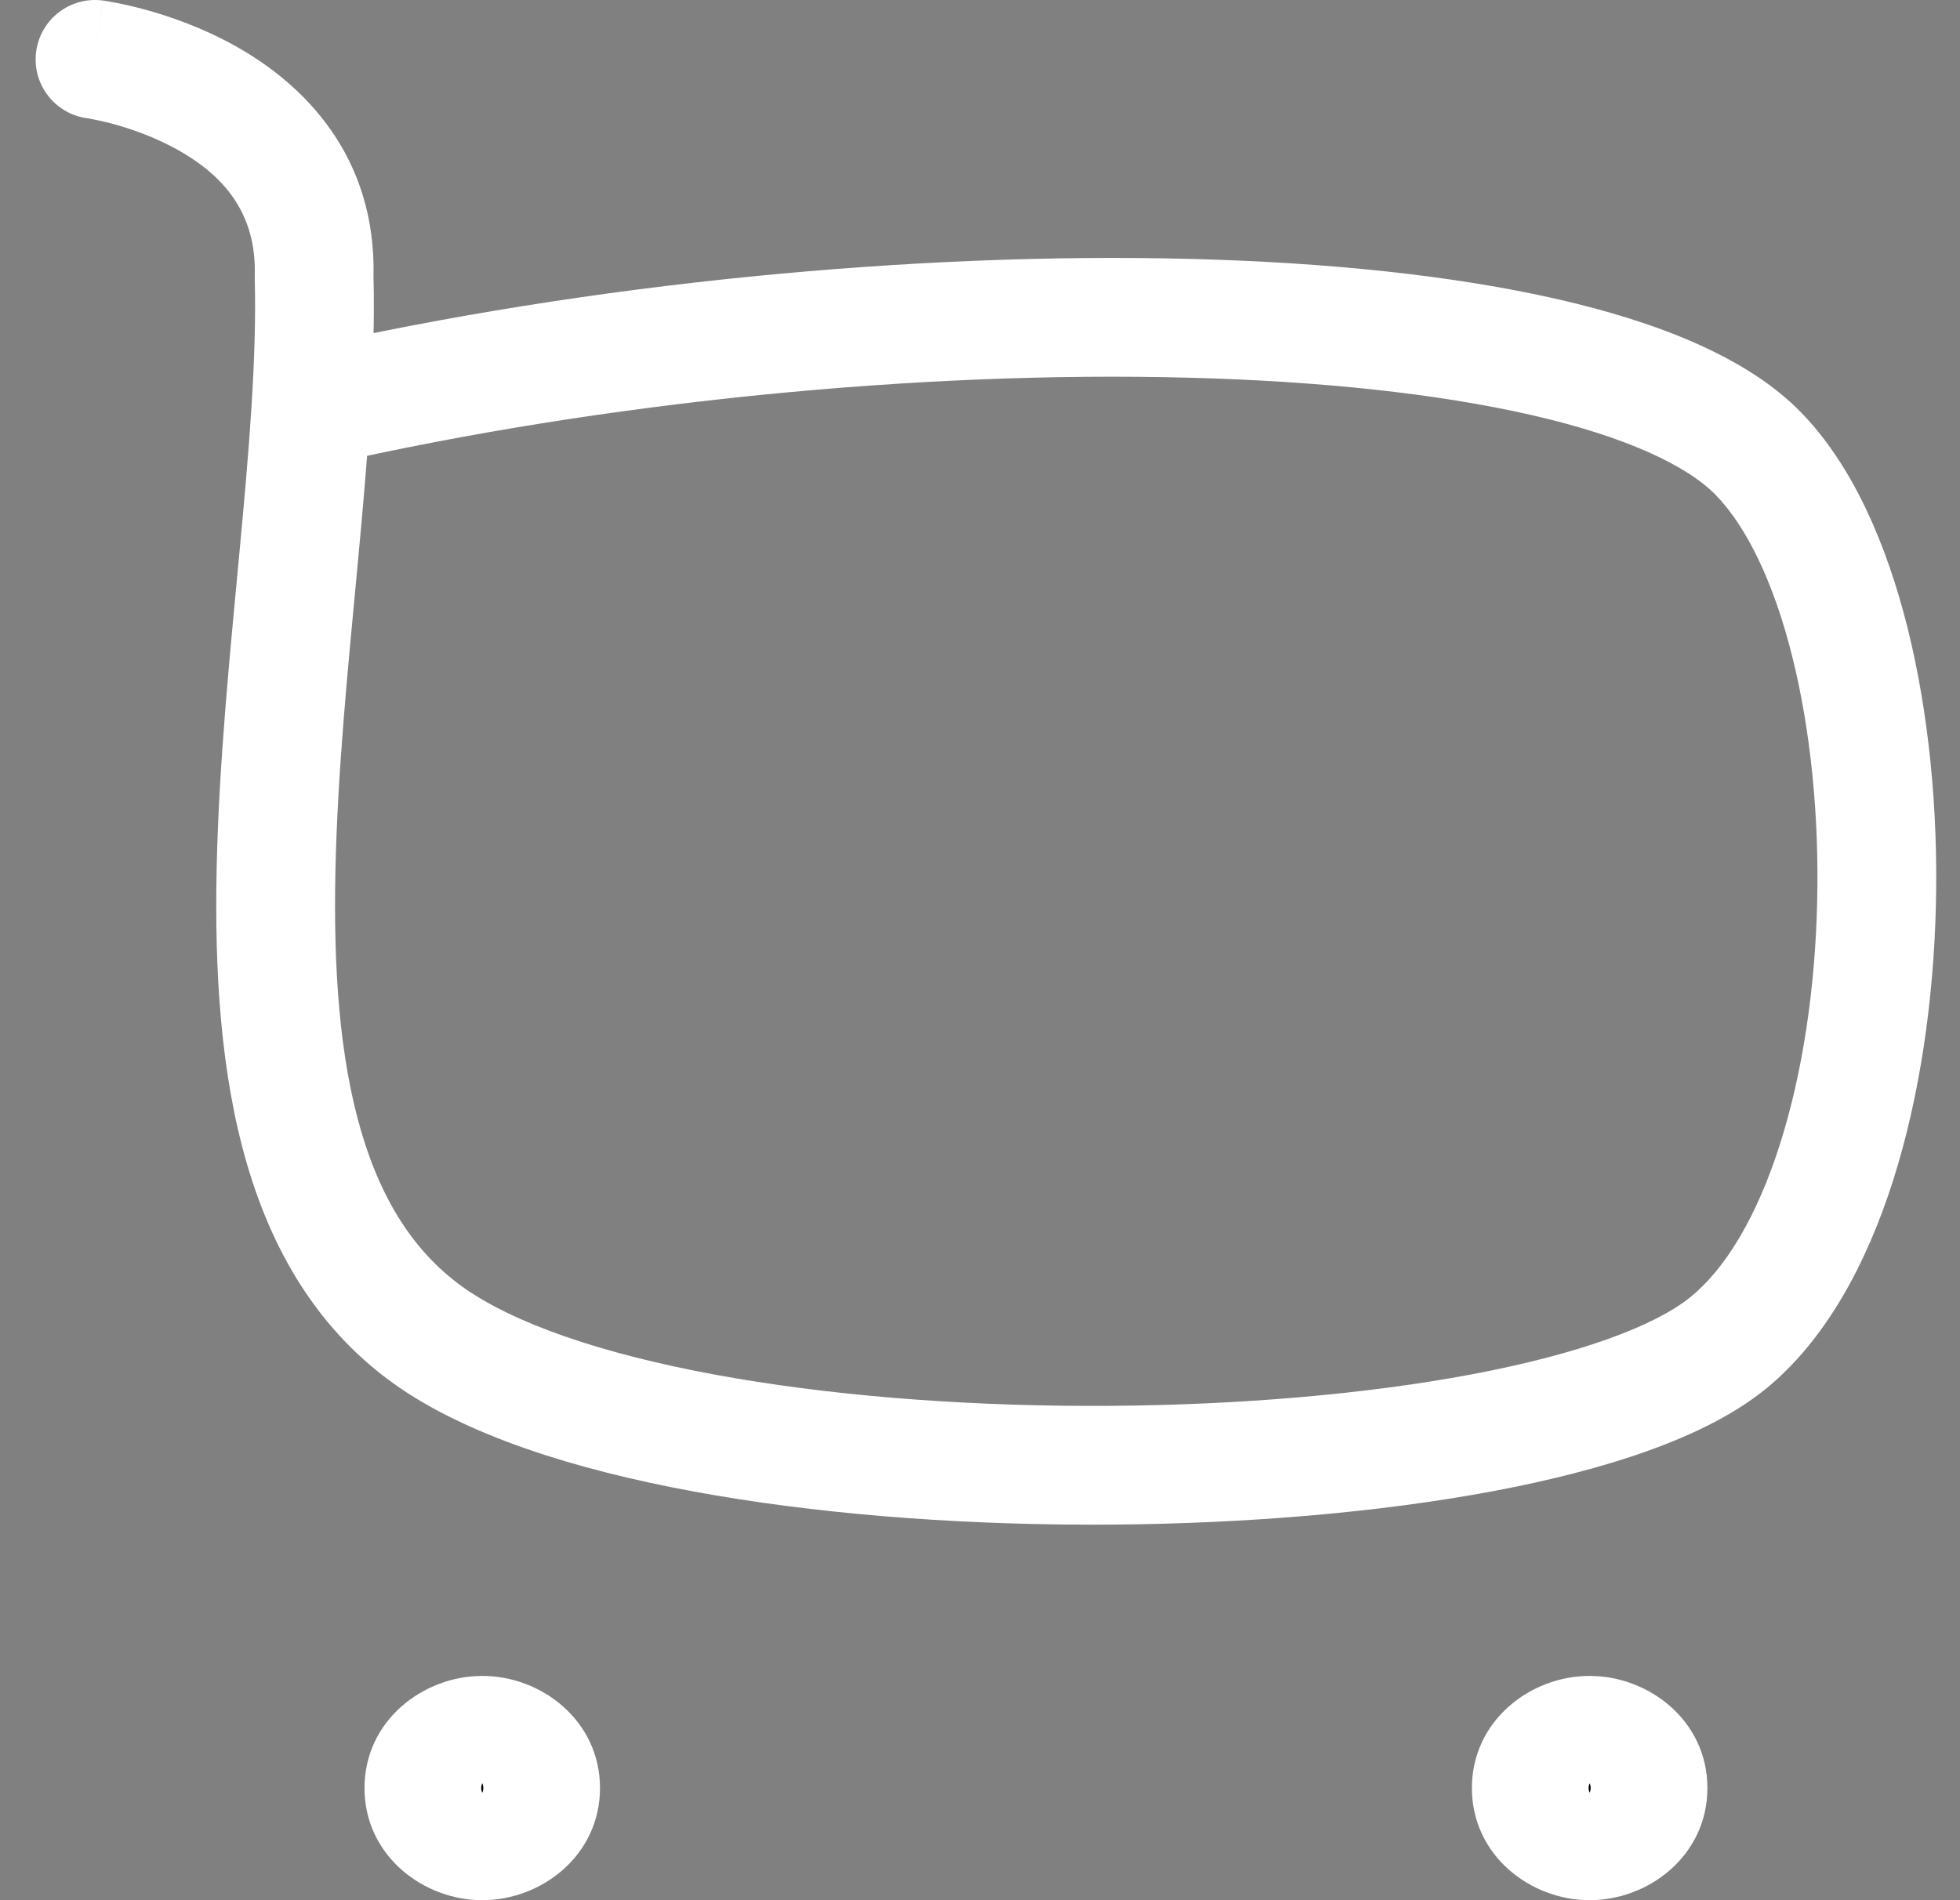 <svg width="33" height="32" viewBox="0 0 33 32" fill="none" xmlns="http://www.w3.org/2000/svg">
<rect x="0" y="0" width="33" height="32" fill="#808080" stroke="none"/>
<g id="cart">
<path fill-rule="evenodd" clip-rule="evenodd" d="M8.121 29.223C8.662 29.223 9.102 29.621 9.102 30.111C9.102 30.602 8.662 31 8.121 31C7.578 31 7.137 30.602 7.137 30.111C7.137 29.621 7.578 29.223 8.121 29.223Z" fill="black"/>
<path fill-rule="evenodd" clip-rule="evenodd" d="M26.763 29.223C27.306 29.223 27.747 29.621 27.747 30.111C27.747 30.602 27.306 31 26.763 31C26.222 31 25.782 30.602 25.782 30.111C25.782 29.621 26.222 29.223 26.763 29.223Z" fill="black"/>
<path d="M5.067 5.873C4.528 5.996 4.191 6.532 4.313 7.07C4.435 7.609 4.971 7.946 5.51 7.824L5.067 5.873ZM29.087 22.623L28.458 21.846L28.458 21.846L29.087 22.623ZM7.41 22.623L6.868 23.463L6.869 23.464L7.41 22.623ZM5.288 4.664L4.289 4.635C4.288 4.654 4.288 4.672 4.289 4.691L5.288 4.664ZM1.734 0.009C1.187 -0.065 0.683 0.319 0.609 0.866C0.535 1.413 0.919 1.917 1.466 1.991L1.734 0.009ZM5.51 7.824C10.235 6.75 15.542 6.245 19.992 6.36C22.218 6.417 24.201 6.628 25.774 6.987C27.39 7.356 28.413 7.846 28.892 8.341L30.328 6.949C29.427 6.02 27.92 5.426 26.219 5.037C24.475 4.639 22.351 4.419 20.044 4.36C15.426 4.242 9.953 4.763 5.067 5.873L5.51 7.824ZM28.892 8.341C29.407 8.872 29.864 9.805 30.177 11.061C30.485 12.295 30.63 13.743 30.595 15.198C30.561 16.655 30.348 18.081 29.966 19.277C29.579 20.492 29.05 21.367 28.458 21.846L29.716 23.401C30.738 22.574 31.427 21.279 31.872 19.885C32.322 18.472 32.556 16.851 32.594 15.246C32.633 13.639 32.475 12.01 32.118 10.577C31.766 9.166 31.194 7.841 30.328 6.949L28.892 8.341ZM28.458 21.846C27.858 22.331 26.593 22.803 24.778 23.145C23.012 23.477 20.881 23.66 18.696 23.675C16.512 23.69 14.304 23.538 12.384 23.211C10.438 22.88 8.89 22.387 7.952 21.782L6.869 23.464C8.15 24.289 10.018 24.838 12.049 25.183C14.105 25.533 16.433 25.691 18.71 25.675C20.986 25.659 23.24 25.469 25.148 25.11C27.006 24.76 28.702 24.221 29.716 23.4L28.458 21.846ZM7.952 21.783C7.035 21.191 6.441 20.276 6.081 19.052C5.717 17.811 5.611 16.308 5.648 14.644C5.684 12.985 5.859 11.241 6.021 9.515C6.18 7.813 6.328 6.116 6.288 4.637L4.289 4.691C4.325 6.029 4.191 7.607 4.029 9.329C3.87 11.026 3.687 12.853 3.648 14.601C3.61 16.345 3.713 18.086 4.162 19.615C4.616 21.162 5.441 22.543 6.868 23.463L7.952 21.783ZM6.288 4.693C6.349 2.613 5.092 1.406 3.967 0.777C3.409 0.465 2.859 0.276 2.455 0.165C2.251 0.109 2.078 0.071 1.954 0.047C1.891 0.034 1.841 0.026 1.803 0.02C1.785 0.017 1.77 0.014 1.758 0.012C1.752 0.012 1.747 0.011 1.743 0.01C1.741 0.01 1.739 0.01 1.738 0.01C1.737 0.009 1.736 0.009 1.736 0.009C1.735 0.009 1.735 0.009 1.735 0.009C1.734 0.009 1.734 0.009 1.6 1C1.466 1.991 1.466 1.991 1.465 1.991C1.465 1.991 1.465 1.991 1.465 1.991C1.464 1.991 1.464 1.991 1.463 1.991C1.463 1.991 1.462 1.99 1.462 1.99C1.462 1.99 1.462 1.99 1.464 1.991C1.466 1.991 1.472 1.992 1.481 1.993C1.499 1.996 1.53 2.002 1.571 2.01C1.653 2.026 1.775 2.052 1.924 2.093C2.225 2.176 2.614 2.312 2.991 2.523C3.733 2.937 4.32 3.563 4.289 4.635L6.288 4.693ZM8.121 30.223C8.146 30.223 8.152 30.232 8.144 30.225C8.139 30.221 8.129 30.21 8.12 30.19C8.109 30.168 8.102 30.14 8.102 30.111H10.102C10.102 28.977 9.117 28.223 8.121 28.223V30.223ZM8.102 30.111C8.102 30.082 8.109 30.055 8.119 30.033C8.129 30.013 8.139 30.002 8.143 29.998C8.152 29.991 8.146 30 8.121 30V32C9.119 32 10.102 31.245 10.102 30.111H8.102ZM8.121 30C8.094 30 8.088 29.99 8.096 29.998C8.101 30.002 8.111 30.013 8.121 30.033C8.131 30.055 8.137 30.082 8.137 30.111H6.137C6.137 31.246 7.122 32 8.121 32V30ZM8.137 30.111C8.137 30.14 8.13 30.168 8.12 30.19C8.111 30.21 8.1 30.221 8.096 30.225C8.088 30.233 8.094 30.223 8.121 30.223V28.223C7.124 28.223 6.137 28.976 6.137 30.111H8.137ZM26.763 30.223C26.79 30.223 26.797 30.233 26.788 30.225C26.784 30.221 26.774 30.21 26.764 30.19C26.754 30.168 26.747 30.14 26.747 30.111H28.747C28.747 28.975 27.76 28.223 26.763 28.223V30.223ZM26.747 30.111C26.747 30.082 26.754 30.055 26.764 30.033C26.773 30.013 26.783 30.002 26.788 29.998C26.796 29.99 26.79 30 26.763 30V32C27.762 32 28.747 31.246 28.747 30.111H26.747ZM26.763 30C26.738 30 26.733 29.991 26.741 29.998C26.745 30.002 26.755 30.013 26.765 30.033C26.775 30.055 26.782 30.082 26.782 30.111H24.782C24.782 31.245 25.765 32 26.763 32V30ZM26.782 30.111C26.782 30.14 26.774 30.168 26.764 30.19C26.755 30.21 26.745 30.221 26.74 30.225C26.732 30.232 26.738 30.223 26.763 30.223V28.223C25.767 28.223 24.782 28.977 24.782 30.111H26.782Z" fill="white"/>
</g>
</svg>
